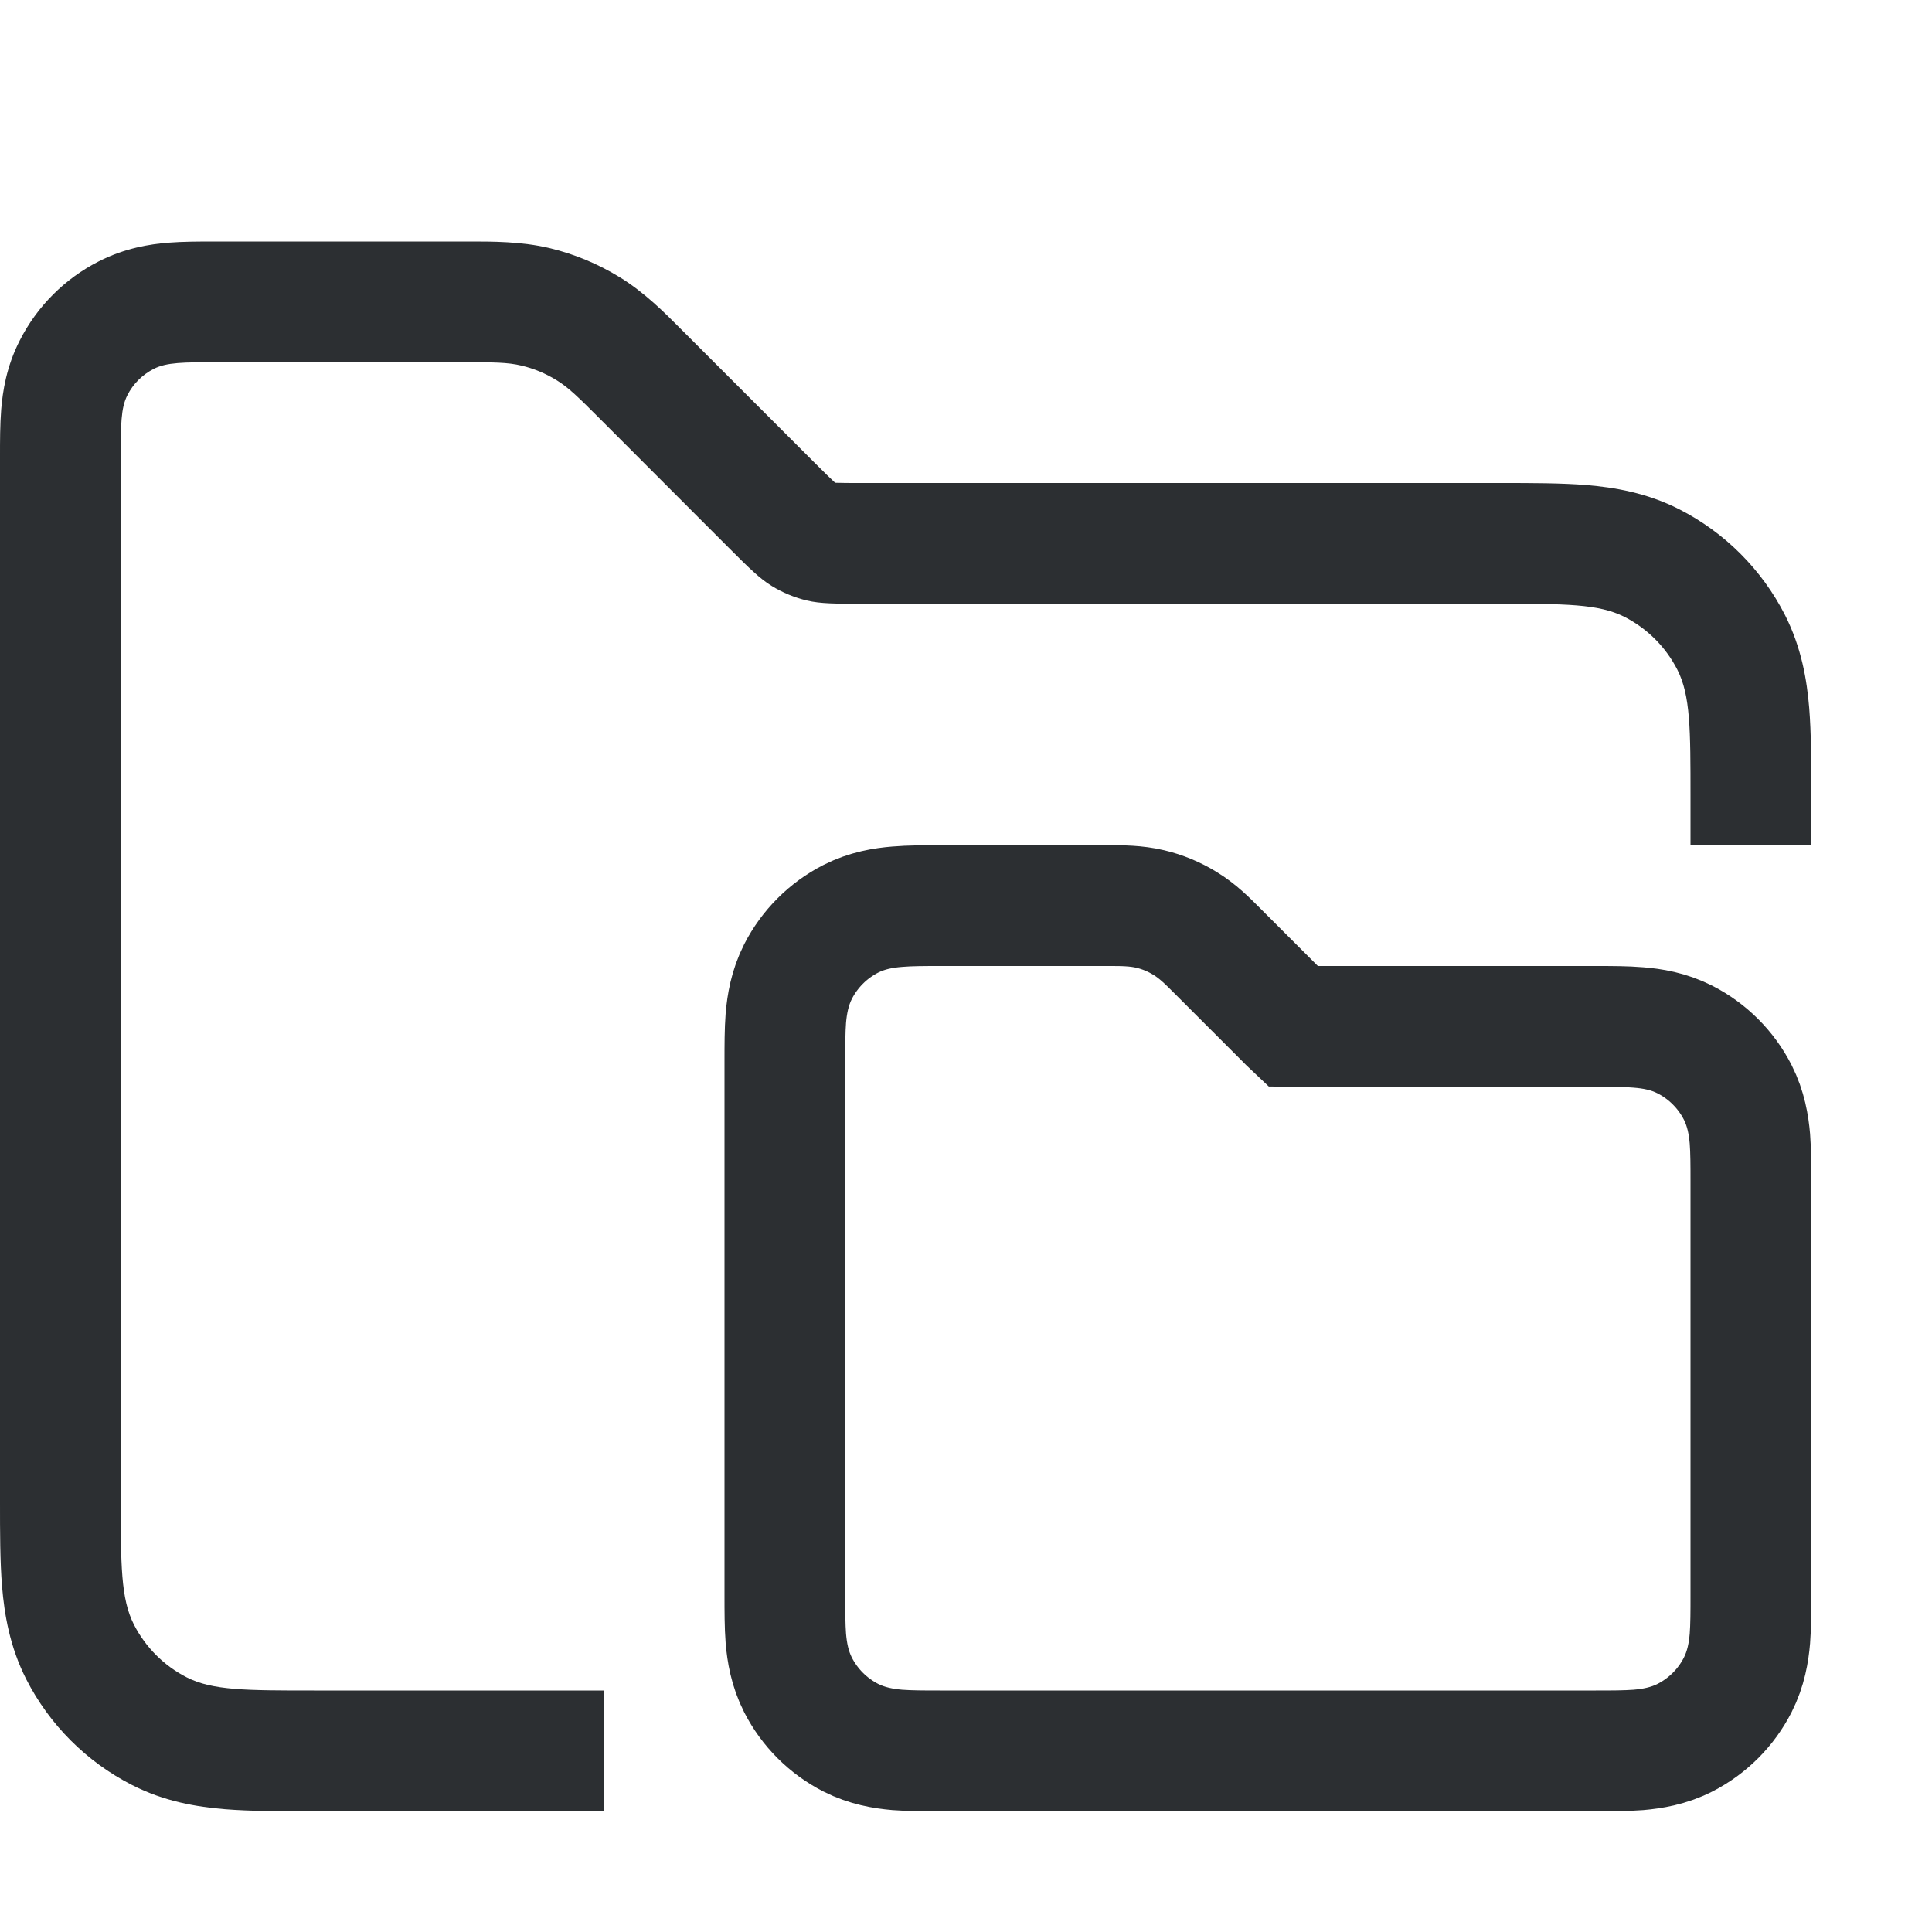 <svg width="16" height="16" viewBox="0 0 16 16" fill="none" xmlns="http://www.w3.org/2000/svg">
<path fill-rule="evenodd" clip-rule="evenodd" d="M3.837 2L1.8 2L1.777 2L1.777 2C1.658 2 1.516 2 1.39 2.01C1.245 2.022 1.037 2.053 0.819 2.164C0.537 2.307 0.307 2.537 0.164 2.819C0.052 3.037 0.022 3.245 0.01 3.39C-9.37238e-05 3.516 -3.93644e-05 3.658 6.17358e-06 3.777L1.2134e-05 3.8V12.4L9.51144e-06 12.432L9.50983e-06 12.432C-2.04111e-05 12.684 -4.95493e-05 12.93 0.017 13.138C0.036 13.367 0.08 13.637 0.218 13.908C0.41 14.284 0.716 14.59 1.092 14.782C1.363 14.921 1.633 14.964 1.862 14.983C2.07 15 2.316 15 2.568 15H2.568L2.6 15H12.4L12.432 15H12.432C12.485 15 12.538 15 12.591 15H5V14H2.6C2.04 14 1.76 14 1.546 13.891C1.358 13.795 1.205 13.642 1.109 13.454C1 13.24 1 12.96 1 12.4V3.8C1 3.52 1 3.38 1.055 3.273C1.102 3.179 1.179 3.103 1.273 3.055C1.38 3 1.52 3 1.8 3L3.837 3C4.082 3 4.204 3 4.319 3.028C4.421 3.052 4.519 3.093 4.608 3.148C4.709 3.209 4.796 3.296 4.969 3.469L6.031 4.532L6.031 4.532C6.204 4.705 6.291 4.791 6.392 4.853C6.481 4.908 6.579 4.948 6.681 4.973C6.796 5 6.918 5 7.163 5L12.4 5C12.96 5 13.24 5 13.454 5.109C13.642 5.205 13.795 5.358 13.891 5.546C14 5.76 14 6.04 14 6.6V7H15V6.6L15 6.568C15 6.316 15 6.07 14.983 5.862C14.964 5.633 14.92 5.364 14.782 5.092C14.59 4.716 14.284 4.41 13.908 4.218C13.637 4.08 13.367 4.036 13.138 4.017C12.93 4 12.684 4 12.432 4L12.4 4L7.163 4C7.032 4 6.966 4 6.919 3.998L6.915 3.998L6.913 3.995C6.878 3.963 6.831 3.917 6.738 3.824L5.676 2.762L5.64 2.726C5.506 2.591 5.337 2.421 5.131 2.295C4.952 2.185 4.757 2.104 4.553 2.055C4.317 1.999 4.078 2 3.888 2L3.888 2L3.837 2Z" fill="#2C2F32"/>
<path d="M9.169 7.5L7.8 7.5C7.795 7.5 7.789 7.5 7.784 7.5C7.658 7.5 7.535 7.5 7.431 7.509C7.317 7.518 7.182 7.54 7.046 7.609C6.858 7.705 6.705 7.858 6.609 8.046C6.54 8.182 6.518 8.317 6.508 8.431C6.5 8.535 6.5 8.658 6.5 8.784C6.5 8.79 6.5 8.795 6.5 8.8V13.2L6.5 13.216C6.5 13.342 6.5 13.465 6.508 13.569C6.518 13.684 6.54 13.818 6.609 13.954C6.705 14.142 6.858 14.295 7.046 14.391C7.182 14.46 7.317 14.482 7.431 14.492C7.535 14.5 7.658 14.5 7.784 14.5L7.8 14.5H13.2L13.216 14.5C13.342 14.5 13.465 14.5 13.569 14.492C13.683 14.482 13.818 14.46 13.954 14.391C14.142 14.295 14.295 14.142 14.391 13.954C14.46 13.818 14.482 13.684 14.492 13.569C14.5 13.465 14.5 13.342 14.5 13.216L14.5 13.2V9.8L14.5 9.784C14.5 9.658 14.5 9.535 14.492 9.431C14.482 9.317 14.46 9.182 14.391 9.046C14.295 8.858 14.142 8.705 13.954 8.609C13.818 8.54 13.683 8.518 13.569 8.509C13.465 8.5 13.342 8.5 13.216 8.5L13.2 8.5L10.831 8.5C10.766 8.5 10.733 8.5 10.709 8.499C10.709 8.499 10.708 8.499 10.708 8.499C10.707 8.499 10.707 8.498 10.706 8.498C10.689 8.482 10.665 8.459 10.619 8.412L10.088 7.881C10.082 7.875 10.076 7.869 10.07 7.863C10.003 7.796 9.919 7.711 9.815 7.648C9.726 7.593 9.628 7.552 9.526 7.528C9.409 7.5 9.289 7.5 9.194 7.5C9.185 7.5 9.177 7.5 9.169 7.5Z" stroke="#2C2F32"/>
</svg>
